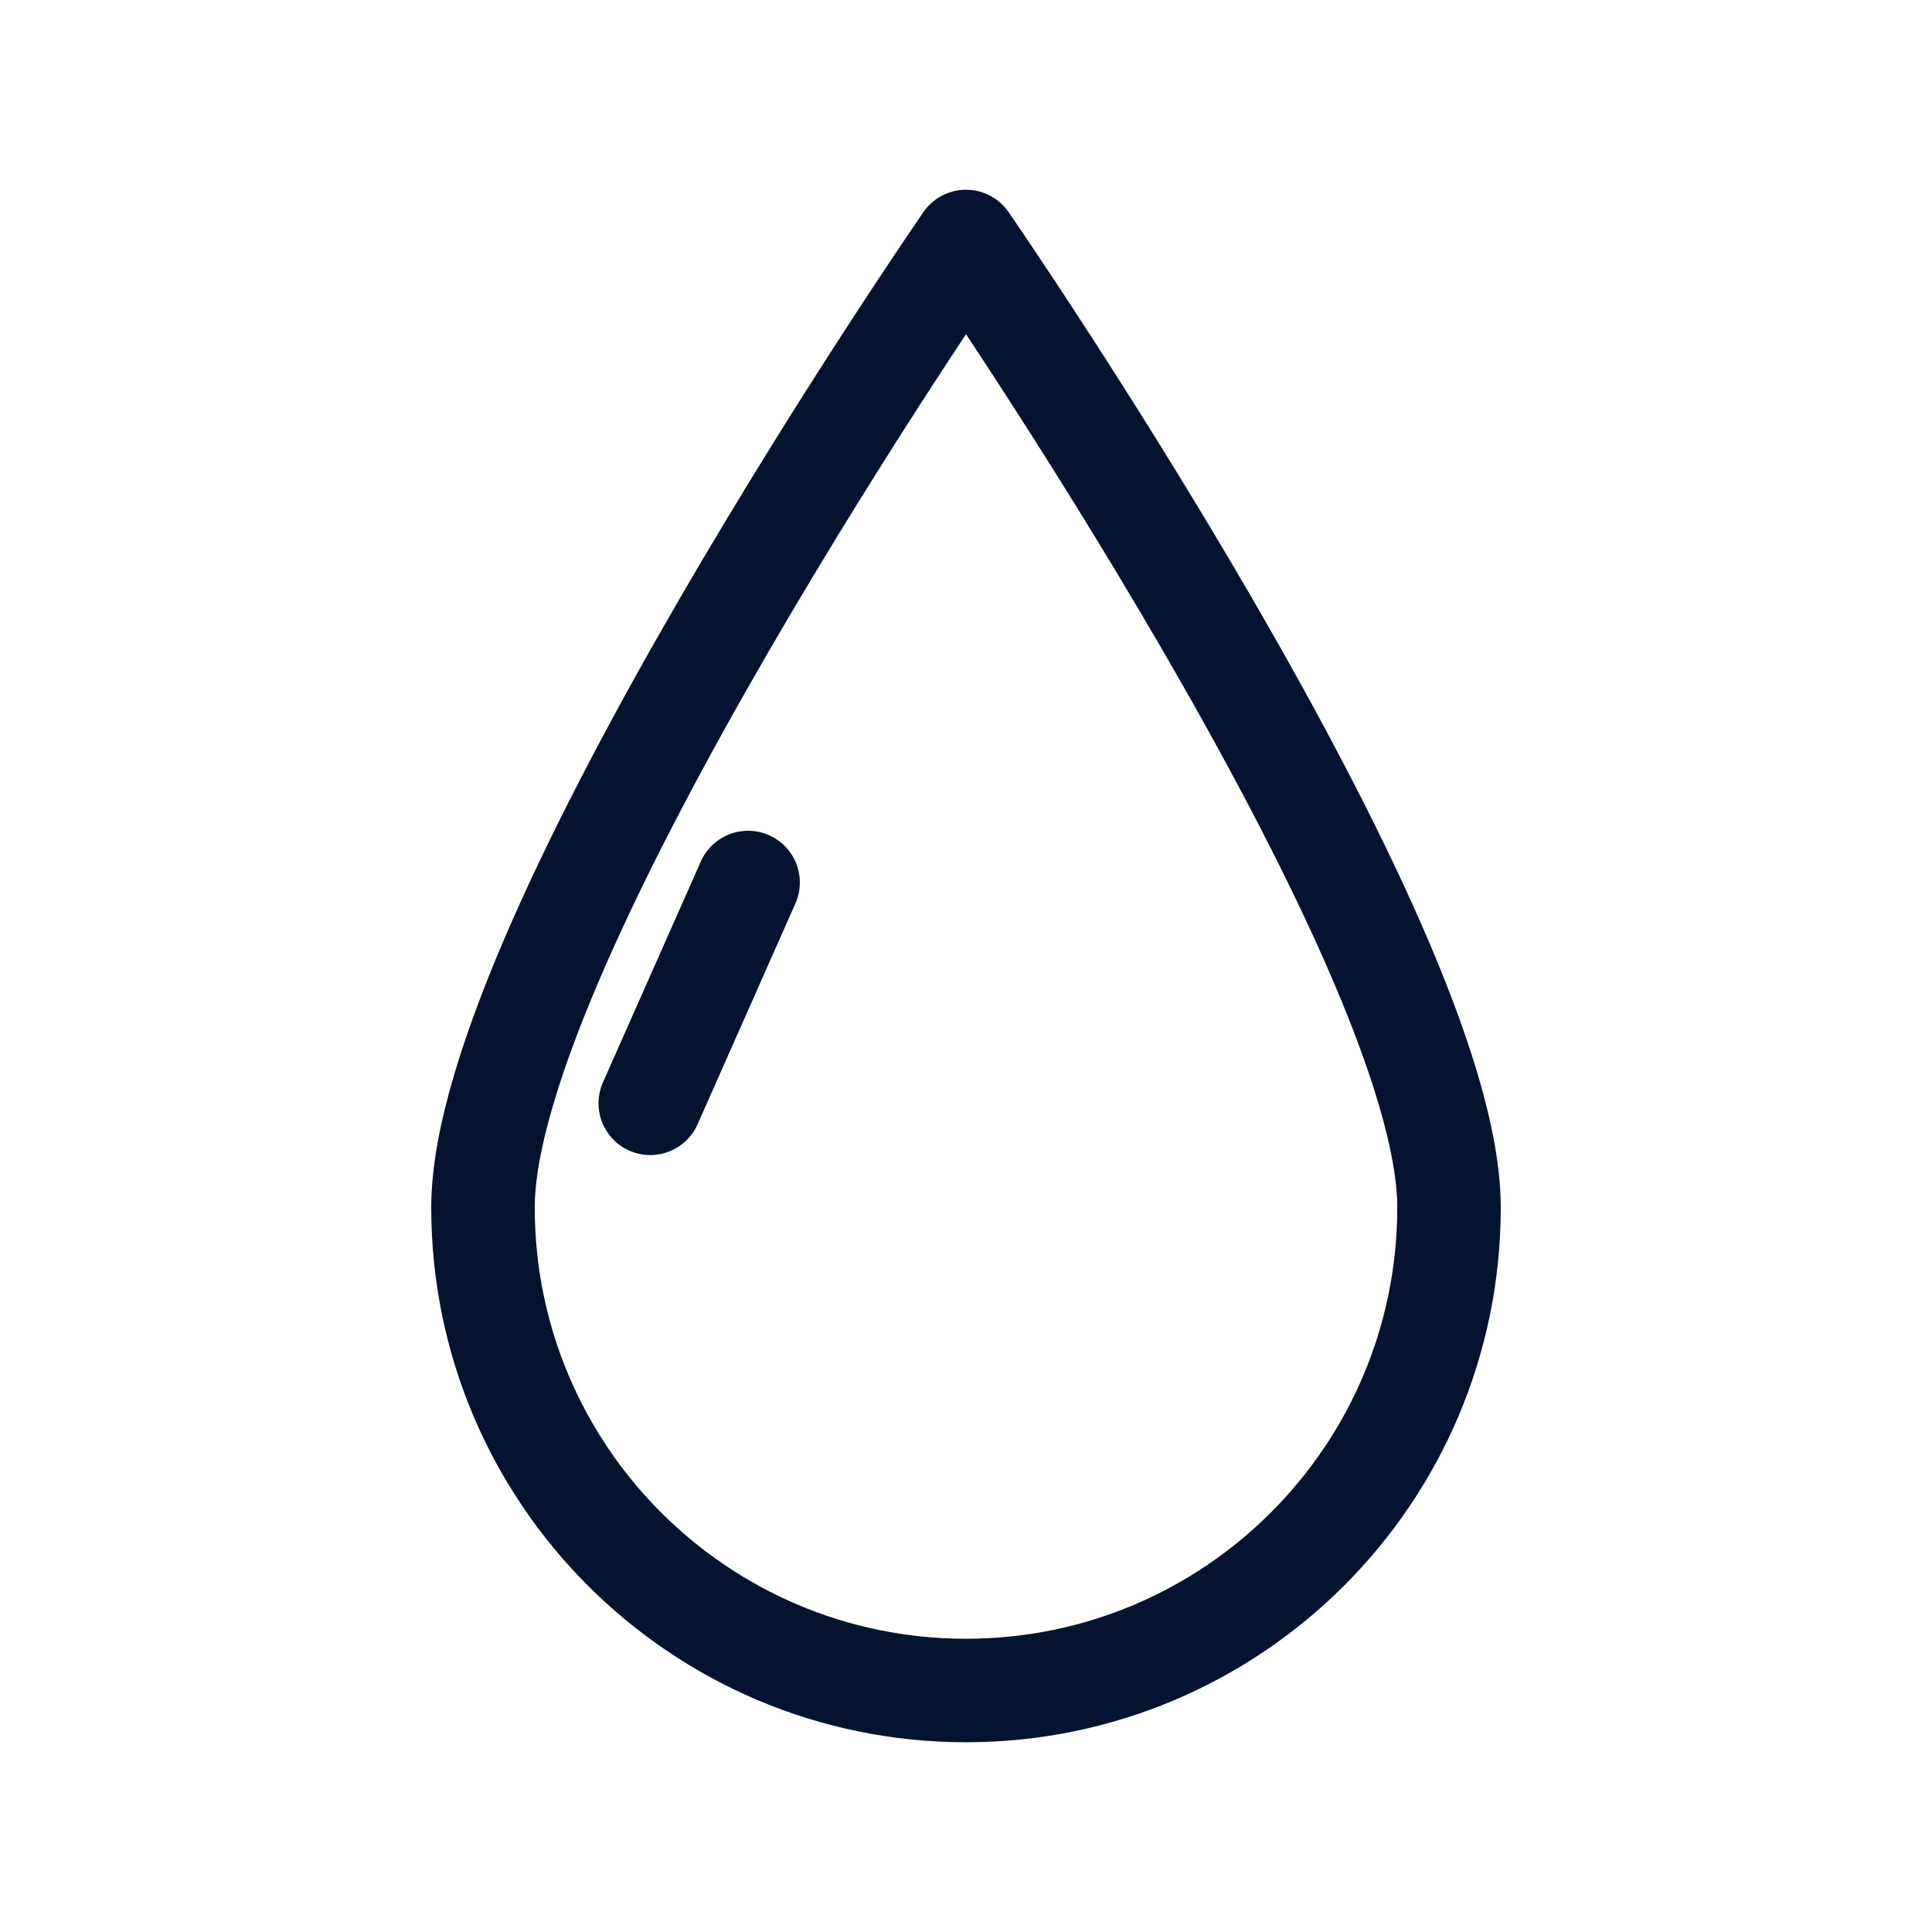 <svg width="28" height="28" viewBox="0 0 28 28" fill="none" xmlns="http://www.w3.org/2000/svg">
<path d="M21 17.5C21 21.366 17.866 24.5 14 24.5C10.134 24.5 7 21.366 7 17.5C7 13.634 14 3.5 14 3.5C14 3.5 21 13.634 21 17.5Z" stroke="#041430" stroke-width="1.5" stroke-linecap="round" stroke-linejoin="round"/>
<path d="M10.842 12.79L9.424 15.99" stroke="#041430" stroke-width="1.5" stroke-linecap="round"/>
</svg>
